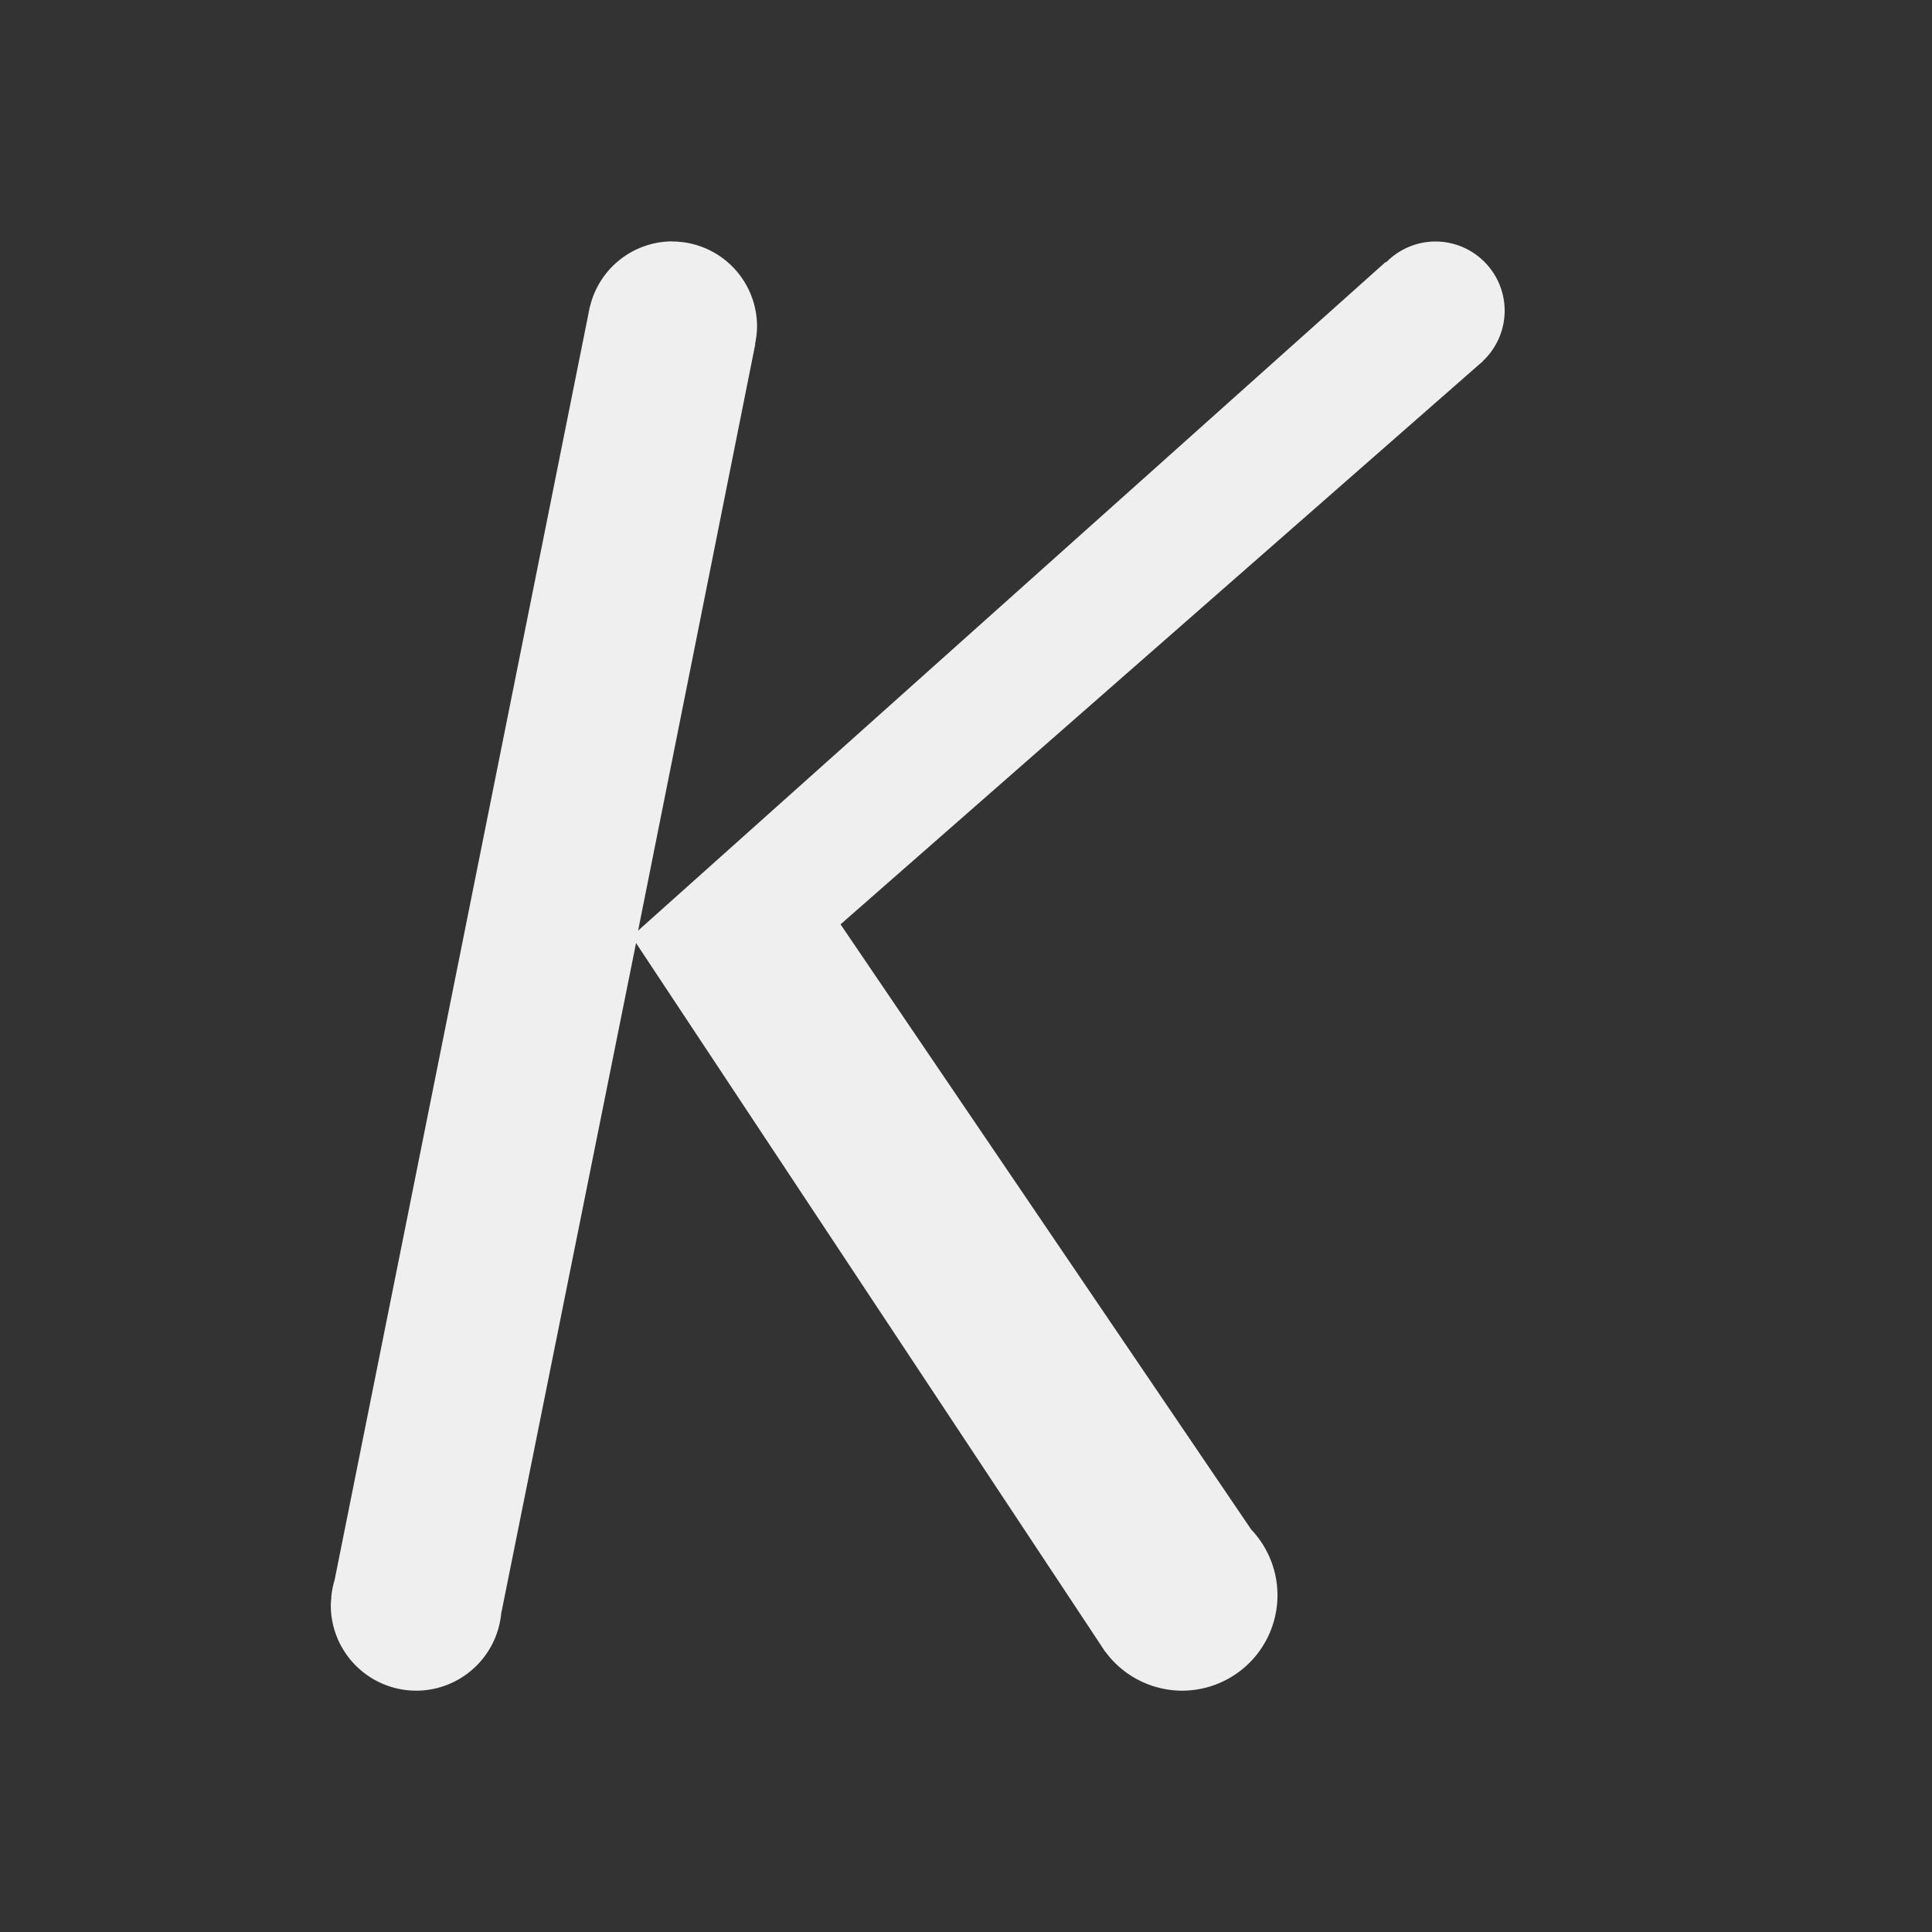 <svg height="32" viewBox="0 0 32 32" width="32" xmlns="http://www.w3.org/2000/svg"><rect x="0" y="0" width="32" height="32" fill="#333333" stroke="none"/><path d="m11.137 3.998a1.406 1.406 0 0 0 -1.369 1.098l.004-.031-.027.139-4.203 20.967a1.416 1.416 0 0 0 -.053.262l-.004.023h.004a1.416 1.416 0 0 0 -.01.131 1.416 1.416 0 0 0 1.416 1.416 1.416 1.416 0 0 0 1.408-1.295h.002l2.23-11.088 7.703 11.635a1.581 1.581 0 0 0 .033.051l.035.053.002-.002a1.581 1.581 0 0 0 1.271.646 1.581 1.581 0 0 0 1.58-1.58 1.581 1.581 0 0 0 -.434-1.088l-6.803-10.025 10.6-9.293.008-.006.031-.027-.002-.002a1.148 1.148 0 0 0 .363-.834 1.148 1.148 0 0 0 -1.148-1.148 1.148 1.148 0 0 0 -.816.346l-.006-.008-12.383 11.076 1.941-9.715-.004-.002a1.406 1.406 0 0 0 .033-.291 1.406 1.406 0 0 0 -1.404-1.406z" fill="#efefef" stroke-width=".865"/></svg>
